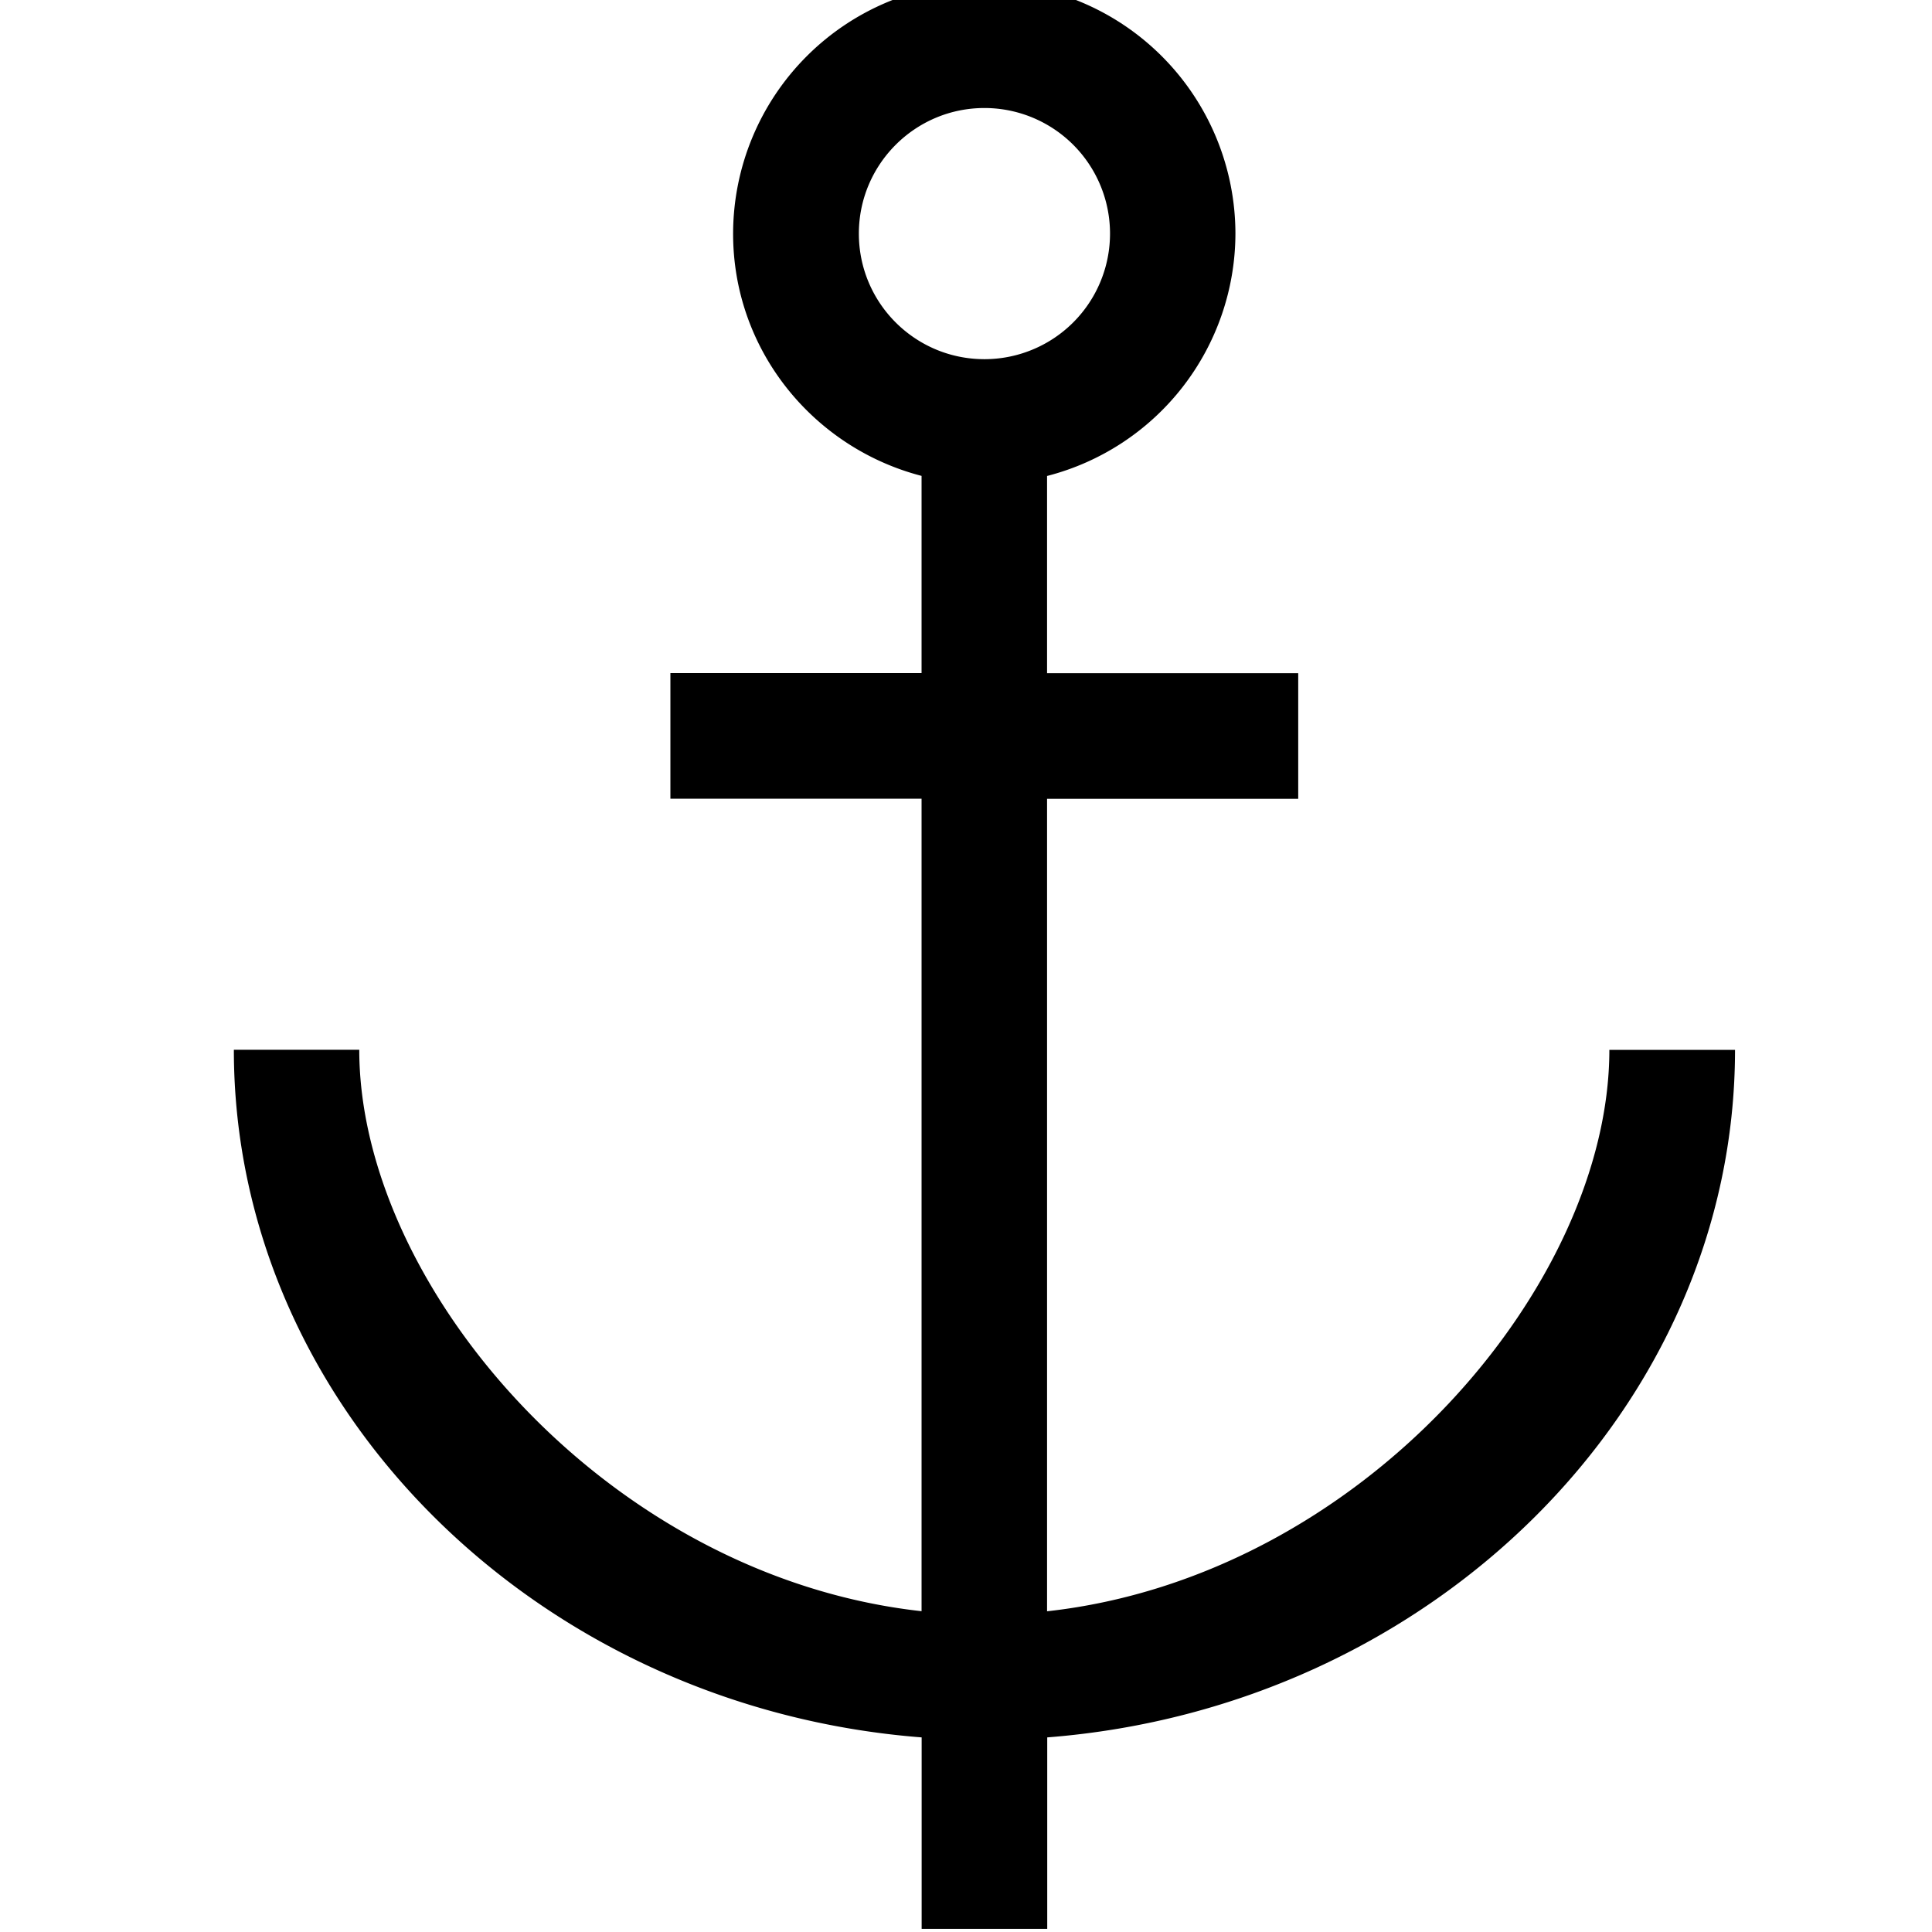 <svg xmlns="http://www.w3.org/2000/svg" width="22" height="22" preserveAspectRatio="xMidYMid" viewBox="0 0 22 22"><path fill-rule="evenodd" d="M19.756 11.955h-1.43c0 2.684-2.813 5.996-6.403 6.393V9.096h2.86v-1.43h-2.86V5.42a2.856 2.856 0 0 0 2.145-2.76 2.862 2.862 0 0 0-2.86-2.858 2.862 2.862 0 0 0-2.86 2.86c0 1.328.916 2.438 2.146 2.757v2.246h-2.86v1.43h2.86v9.252c-3.59-.397-6.403-3.71-6.403-6.393H2.663c0 4.07 3.453 7.49 7.832 7.83v2.18h1.43v-2.18c4.378-.34 7.832-3.76 7.832-7.83zM9.78 2.66c0-.788.64-1.43 1.43-1.43a1.43 1.43 0 0 1 0 2.86c-.79 0-1.43-.64-1.43-1.43z" class="cls-4"/></svg>